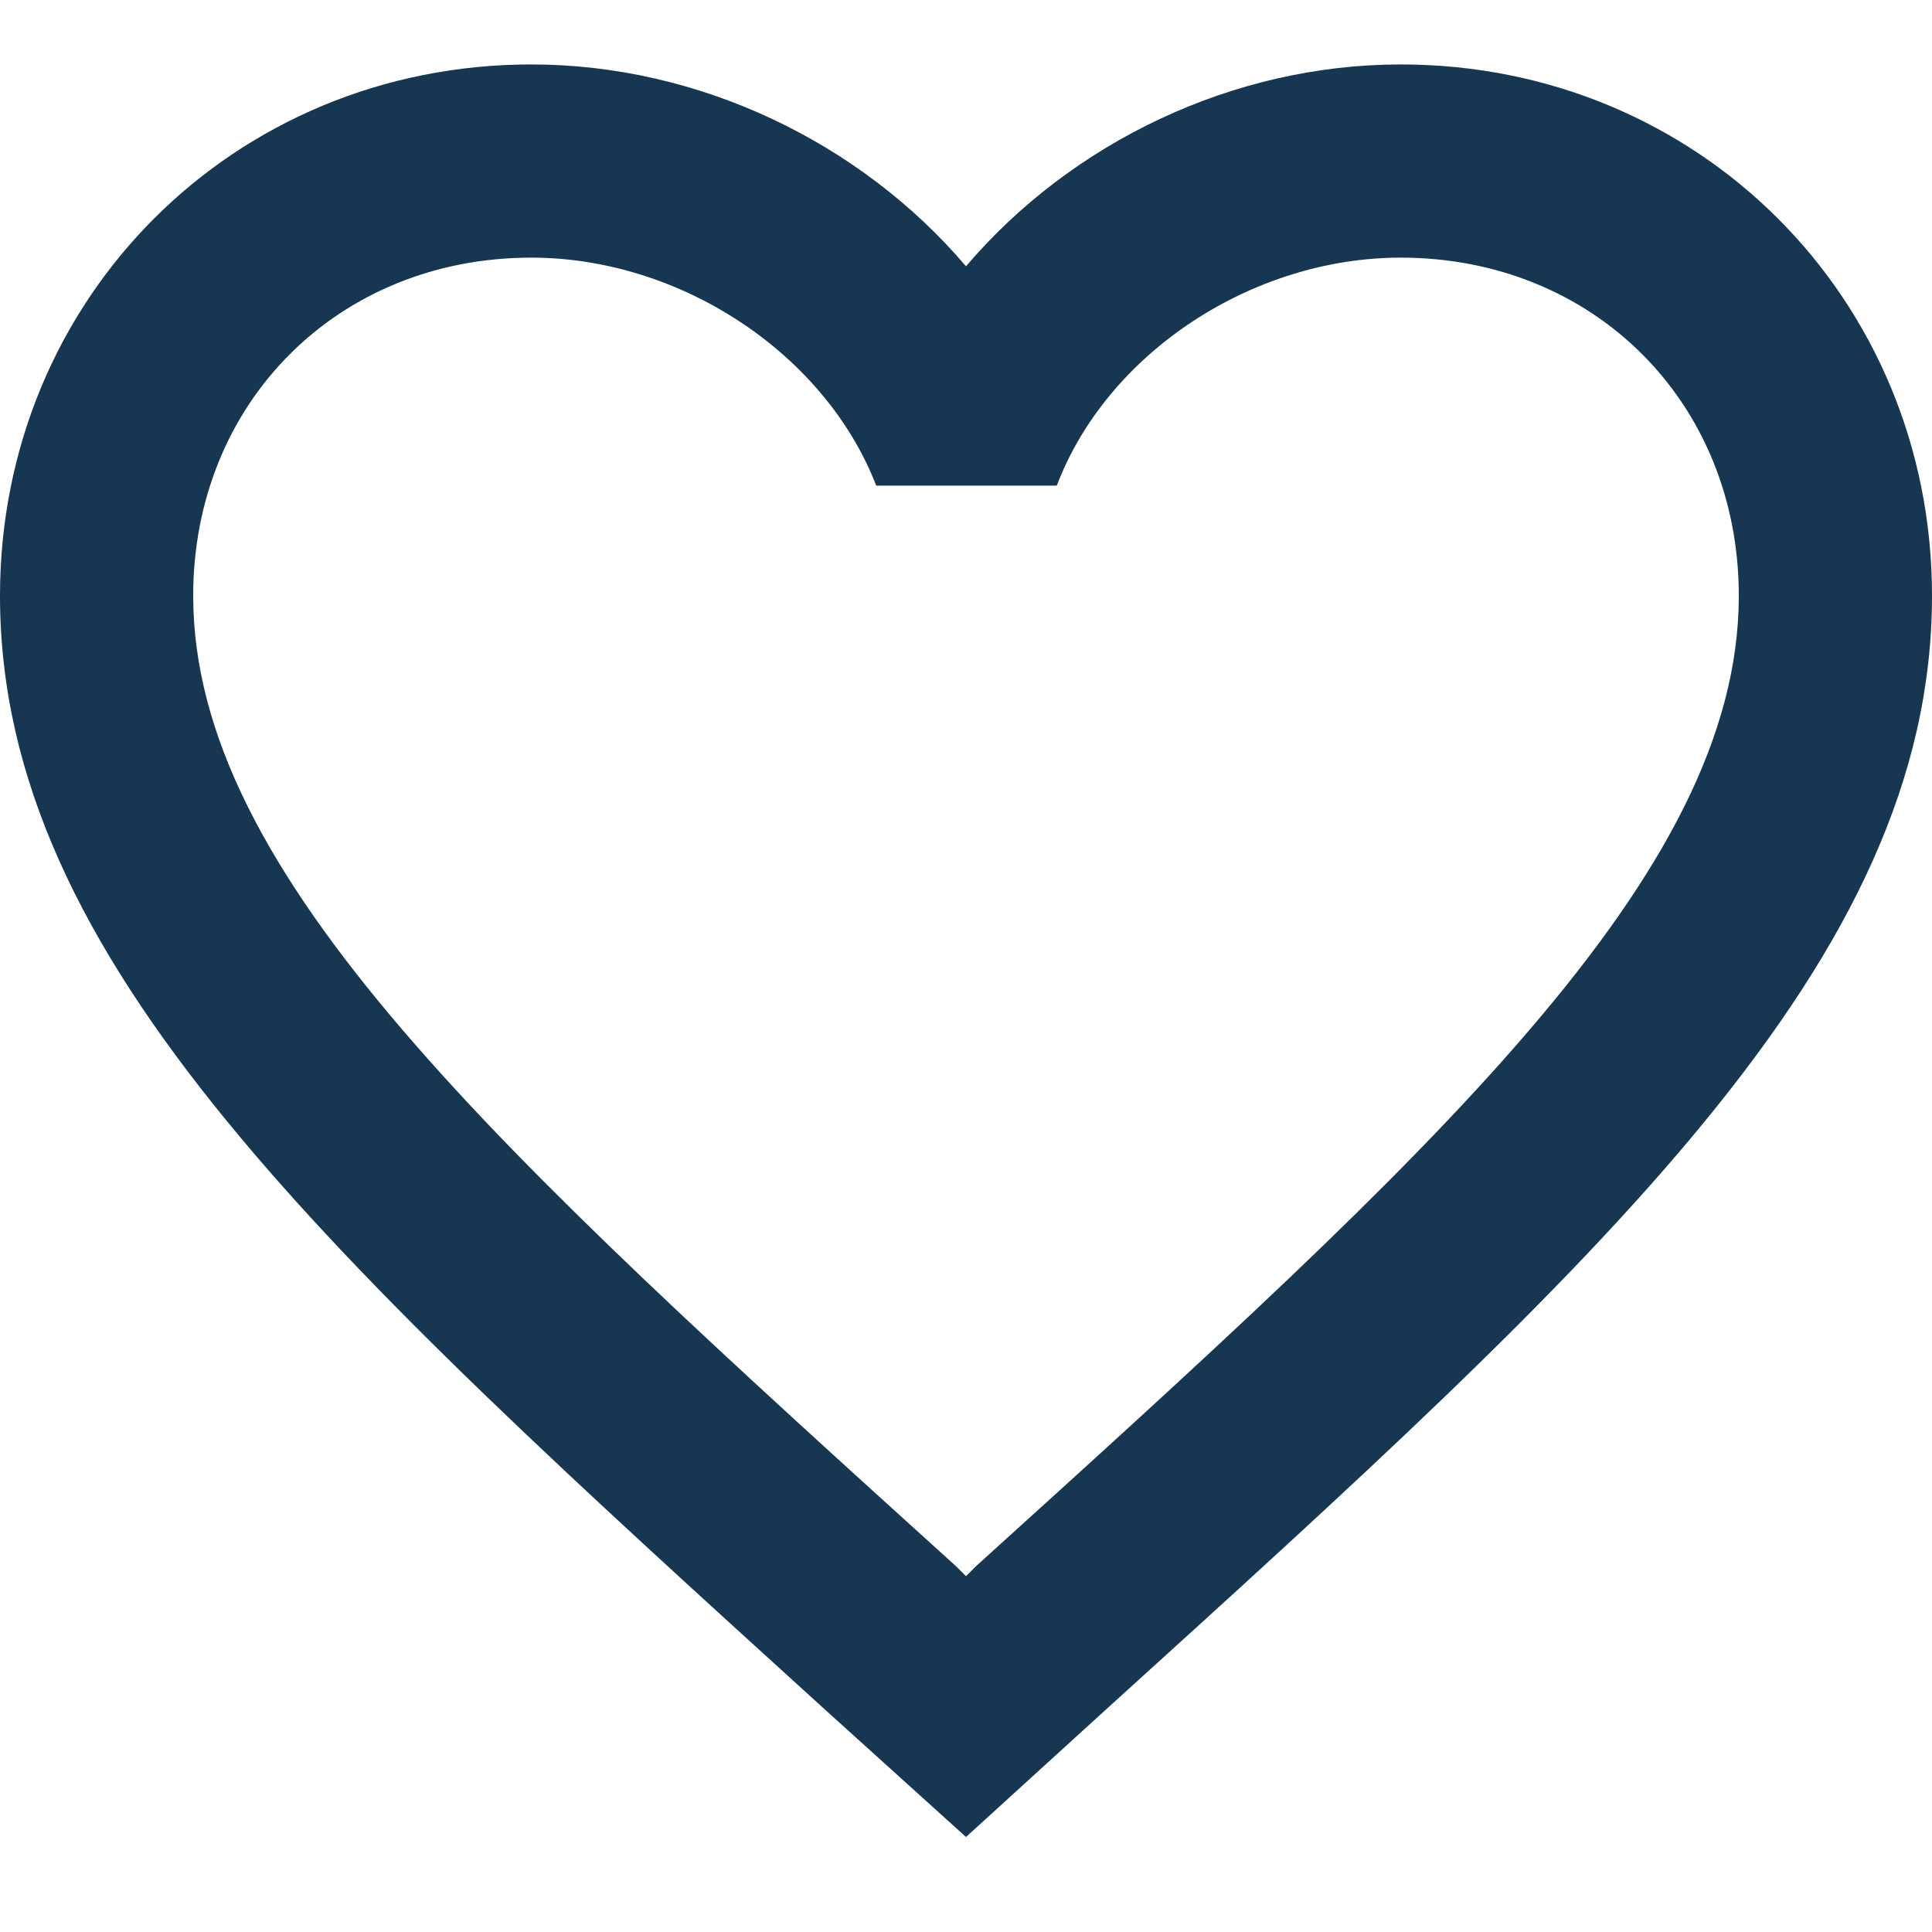 <svg width="17" height="17" viewBox="0 0 17 17" fill="none" xmlns="http://www.w3.org/2000/svg">
<path d="M12.325 0.567C10.846 0.567 9.427 1.255 8.5 2.343C7.574 1.255 6.154 0.567 4.675 0.567C2.057 0.567 0 2.624 0 5.242C0 8.455 2.89 11.073 7.268 15.051L8.5 16.164L9.732 15.042C14.11 11.073 17 8.455 17 5.242C17 2.624 14.943 0.567 12.325 0.567ZM8.585 13.784L8.5 13.869L8.415 13.784C4.369 10.121 1.7 7.698 1.7 5.242C1.7 3.542 2.975 2.267 4.675 2.267C5.984 2.267 7.259 3.108 7.71 4.273H9.299C9.741 3.108 11.016 2.267 12.325 2.267C14.025 2.267 15.3 3.542 15.3 5.242C15.3 7.698 12.631 10.121 8.585 13.784Z" fill="#173652"/>
</svg>

